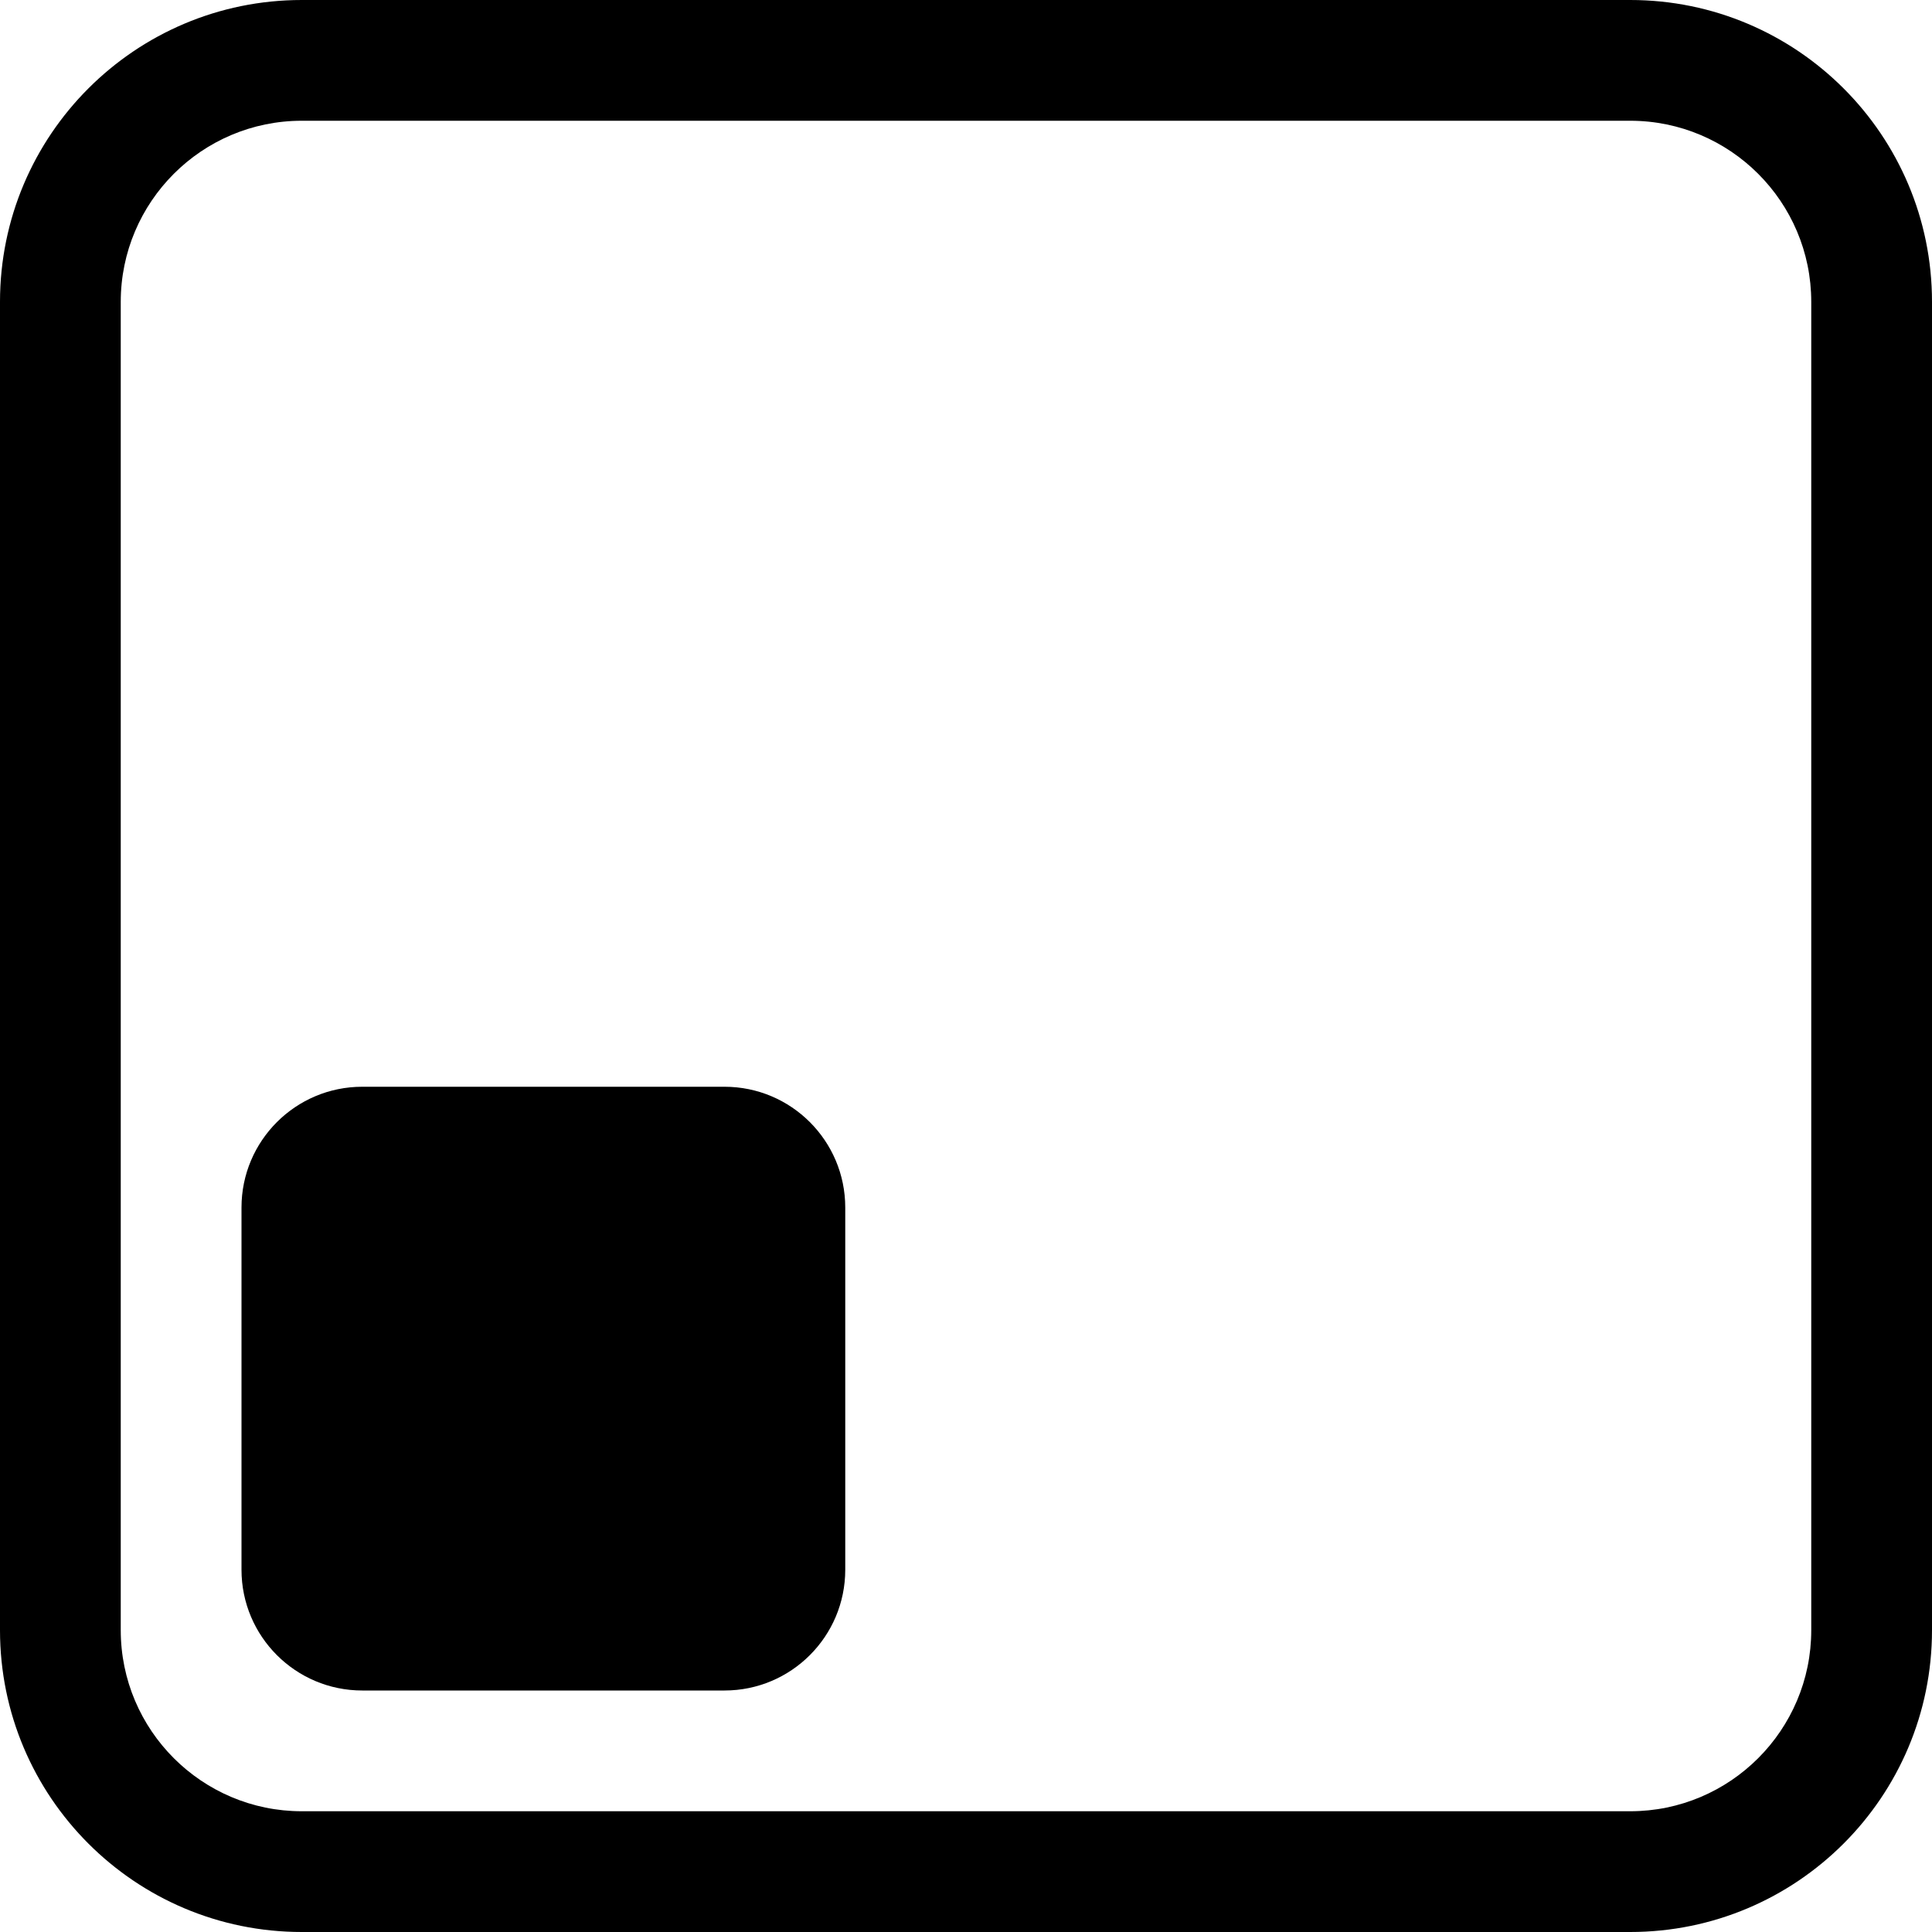 <svg width="18" height="18" viewBox="0 0 18 18" xmlns="http://www.w3.org/2000/svg"><g id="Position" clip-path="url(#clip0_7063_30108)"><path id="Vector (Stroke)" fill-rule="evenodd" clip-rule="evenodd" d="M0 2.812C0 1.259 1.259 0 2.812 0H15.188C16.741 0 18 1.259 18 2.812V15.188C18 16.741 16.741 18 15.188 18H2.812C1.259 18 0 16.741 0 15.188V2.812ZM2.812 1.125C1.881 1.125 1.125 1.881 1.125 2.812V15.188C1.125 16.119 1.881 16.875 2.812 16.875H15.188C16.119 16.875 16.875 16.119 16.875 15.188V2.812C16.875 1.881 16.119 1.125 15.188 1.125H2.812Z"/><path id="Vector" d="M6.75 10.125H3.375C2.754 10.125 2.25 10.629 2.25 11.25V14.625C2.25 15.246 2.754 15.75 3.375 15.75H6.75C7.371 15.75 7.875 15.246 7.875 14.625V11.25C7.875 10.629 7.371 10.125 6.75 10.125Z"/></g><defs><clipPath id="clip0_7063_30108"><path fill="#fff" d="M0 0H18V18H0z"/></clipPath></defs></svg>